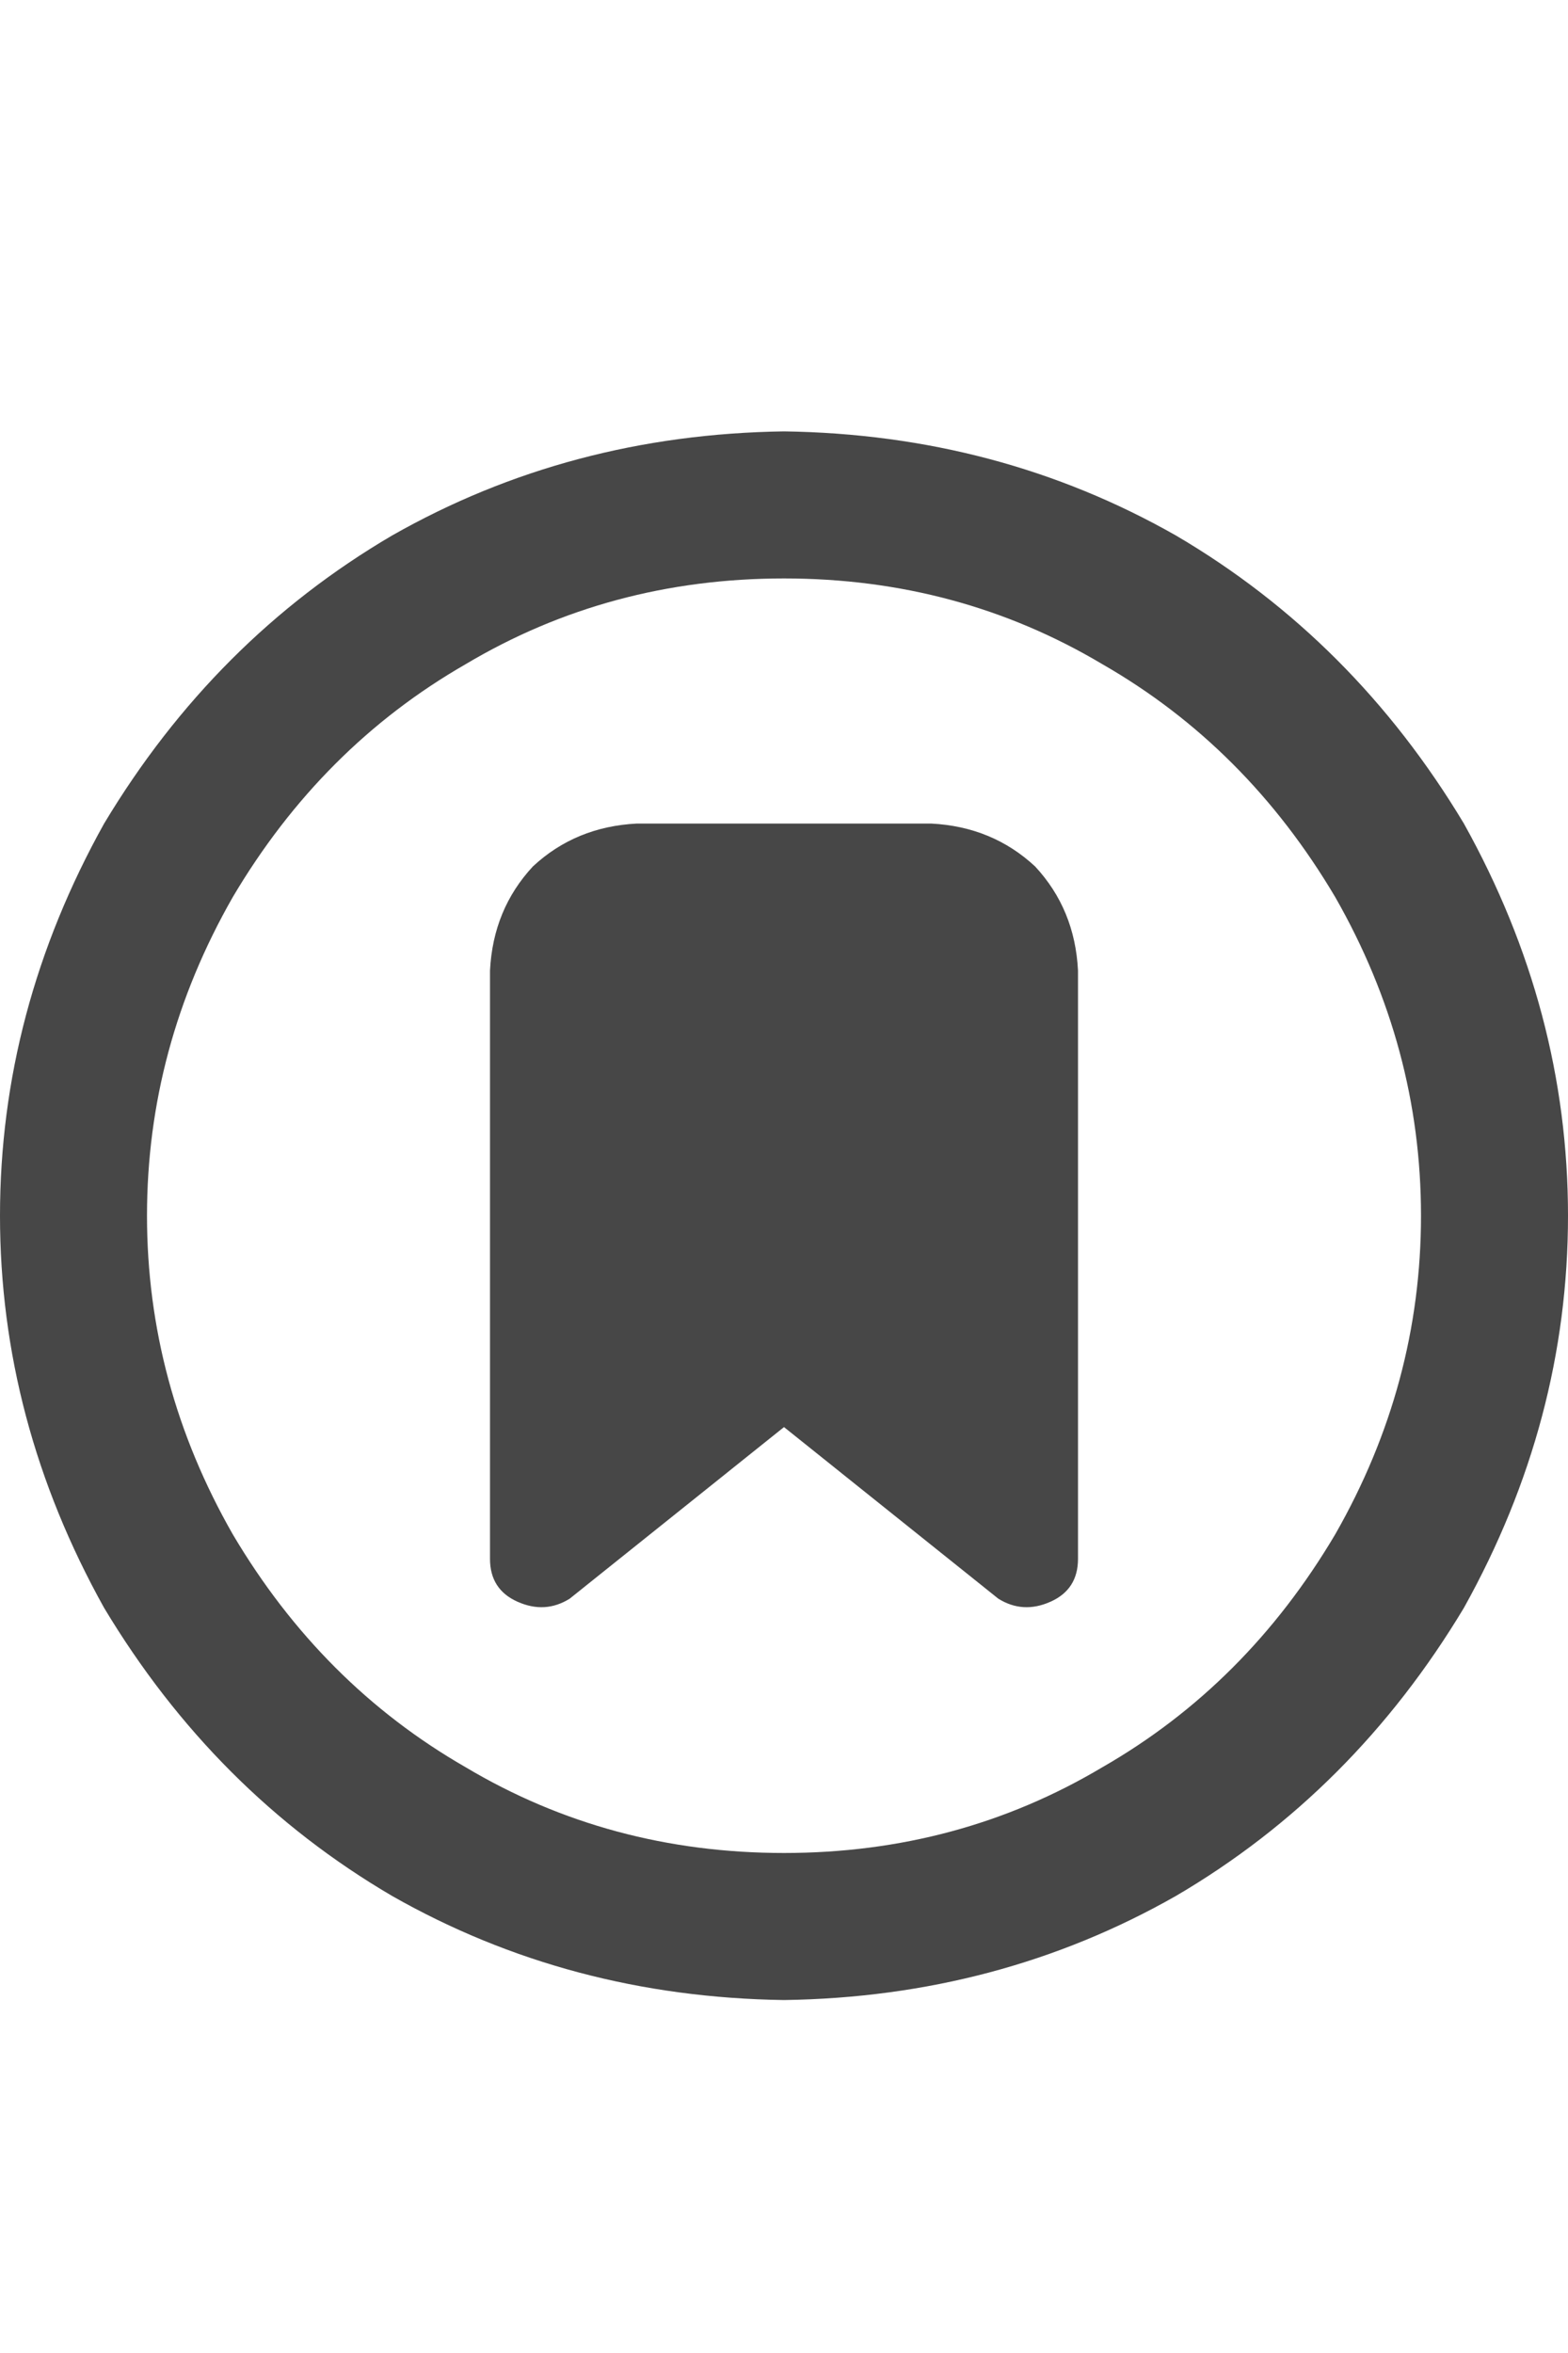 <svg width="20" height="30" viewBox="0 0 20 30" fill="none" xmlns="http://www.w3.org/2000/svg">
<g id="label-paired / lg / circle-bookmark-lg / bold" clip-path="url(#clip0_1731_5346)">
<path id="icon" d="M10 7.375C8.516 7.375 7.161 7.74 5.938 8.469C4.714 9.172 3.724 10.162 2.969 11.438C2.24 12.713 1.875 14.068 1.875 15.5C1.875 16.932 2.24 18.287 2.969 19.562C3.724 20.838 4.714 21.828 5.938 22.531C7.161 23.26 8.516 23.625 10 23.625C11.484 23.625 12.838 23.26 14.062 22.531C15.287 21.828 16.276 20.838 17.031 19.562C17.76 18.287 18.125 16.932 18.125 15.5C18.125 14.068 17.76 12.713 17.031 11.438C16.276 10.162 15.287 9.172 14.062 8.469C12.838 7.74 11.484 7.375 10 7.375ZM10 25.5C8.177 25.474 6.51 25.031 5 24.172C3.49 23.287 2.266 22.062 1.328 20.5C0.443 18.912 0 17.245 0 15.5C0 13.755 0.443 12.088 1.328 10.5C2.266 8.938 3.49 7.714 5 6.828C6.51 5.969 8.177 5.526 10 5.5C11.823 5.526 13.49 5.969 15 6.828C16.51 7.714 17.734 8.938 18.672 10.5C19.557 12.088 20 13.755 20 15.5C20 17.245 19.557 18.912 18.672 20.5C17.734 22.062 16.51 23.287 15 24.172C13.49 25.031 11.823 25.474 10 25.5ZM6.25 12.375C6.276 11.854 6.458 11.412 6.797 11.047C7.161 10.708 7.604 10.526 8.125 10.5H11.875C12.396 10.526 12.838 10.708 13.203 11.047C13.542 11.412 13.724 11.854 13.75 12.375V19.875C13.75 20.135 13.633 20.318 13.398 20.422C13.164 20.526 12.943 20.513 12.734 20.383L10 18.195L7.266 20.383C7.057 20.513 6.836 20.526 6.602 20.422C6.367 20.318 6.25 20.135 6.25 19.875V12.375Z" fill="black" fill-opacity="0.72"/>
</g>
<defs>
<clipPath id="clip0_1731_5346">
<rect width="20" height="30" fill="white"/>
</clipPath>
</defs>
</svg>

